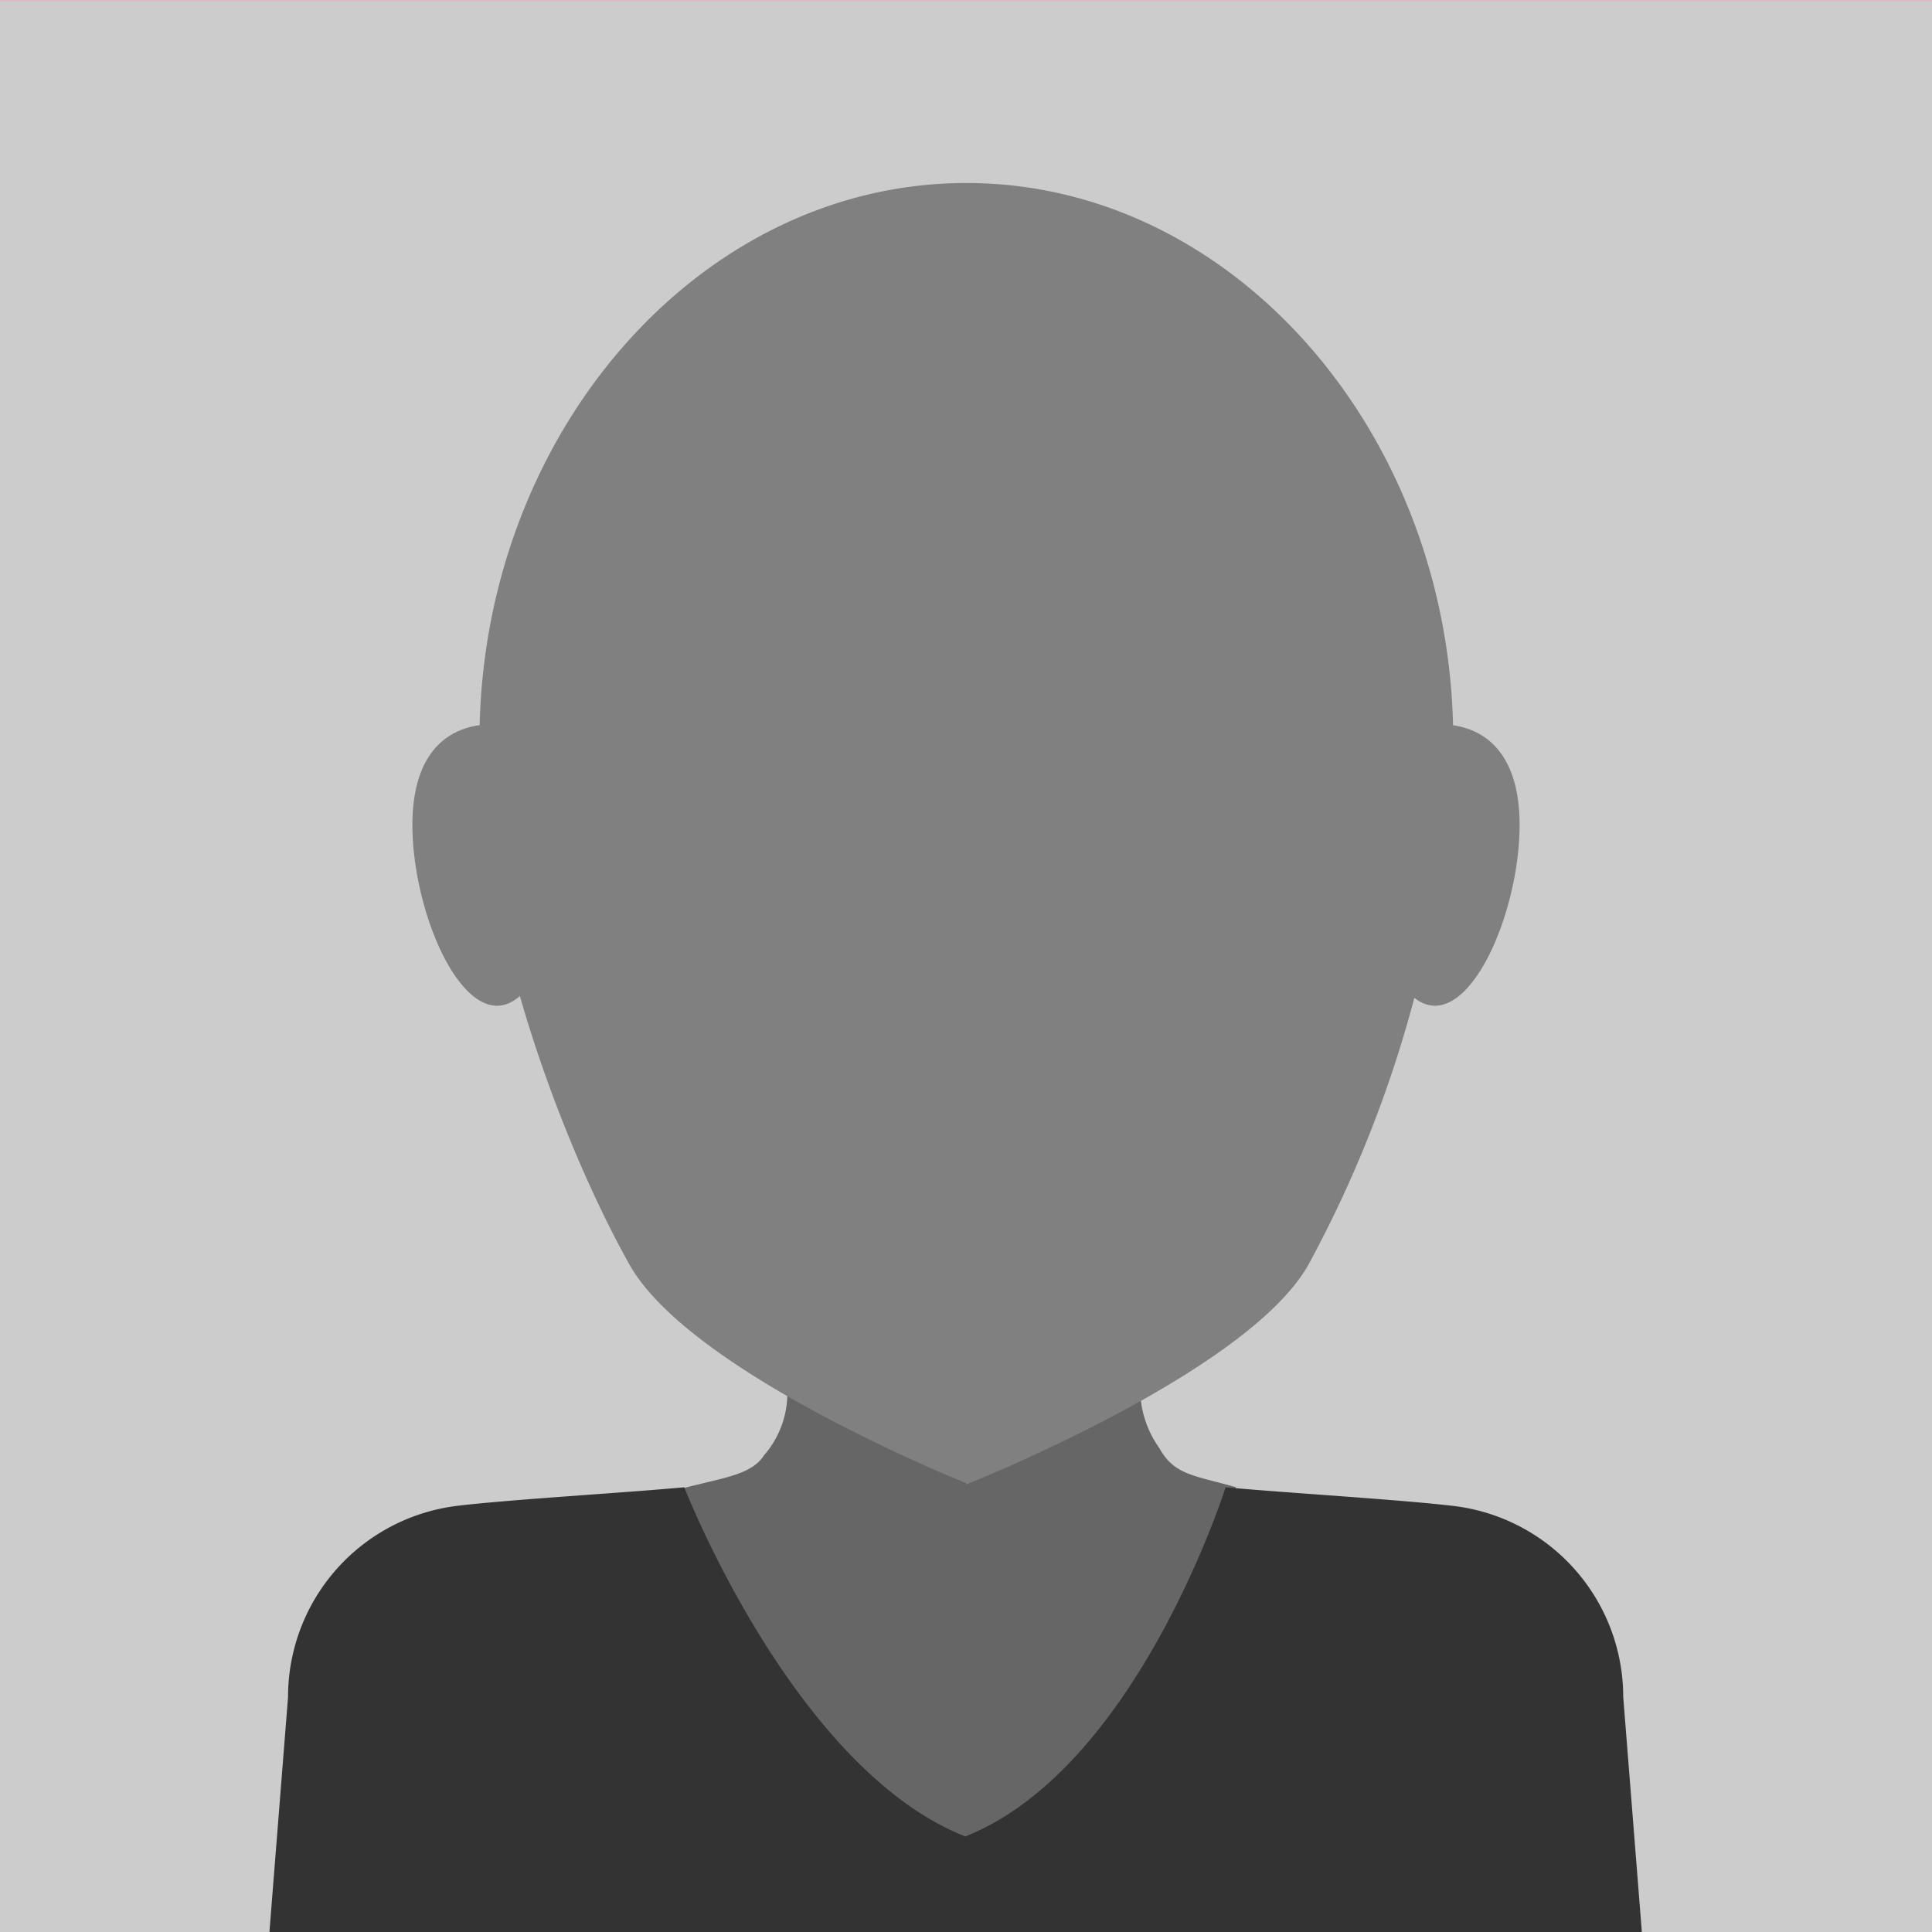<svg xmlns="http://www.w3.org/2000/svg" viewBox="0 0 55 55"><defs><style>.cls-1{isolation:isolate;}.cls-2{fill:#f6abbb;}.cls-3{fill:#91c5ea;}.cls-4{fill:#ccc;}.cls-5{fill:gray;}.cls-6,.cls-7{fill:#666;}.cls-7{opacity:0.2;mix-blend-mode:multiply;}.cls-8{fill:#333;}</style></defs><title>face_anonyme</title><g class="cls-1"><g id="Calque_4" data-name="Calque 4"><rect class="cls-2" width="55" height="55"/><rect class="cls-3" y="0.03" width="55" height="55"/><rect class="cls-4" y="0.03" width="55" height="55"/></g><g id="avatars_-_copie_3" data-name="avatars - copie 3"><path class="cls-5" d="M43.25,23.86c-.12,2.22-1.24,4.83-2.44,4.77s-2-2.78-1.93-5,1.15-3.11,2.35-3S43.37,21.64,43.25,23.86Z"/><path class="cls-5" d="M11.75,23.86c.12,2.22,1.24,4.83,2.44,4.77s2-2.78,1.93-5-1.15-3.11-2.35-3S11.63,21.64,11.75,23.86Z"/><path class="cls-6" d="M35.19,42.34C34,42,33.43,42,33,41.22a2.93,2.93,0,0,1-.54-1.85H22.4a2.69,2.69,0,0,1-.65,2.06c-.38.6-1.3.65-2.53,1,.45.63,4.83,11.37,8.59,11.36S34.74,43,35.19,42.34Z"/><path class="cls-7" d="M35.19,42.34C34,42,33.43,42,33,41.22a2.93,2.93,0,0,1-.54-1.85H22.4a2.69,2.69,0,0,1-.65,2.06c-.38.6-1.3.65-2.53,1,.45.63,4.83,11.37,8.59,11.36S34.74,43,35.19,42.34Z"/><path class="cls-5" d="M27.5,42.22S19.66,39.1,17.92,36s-4.27-9.39-4.27-14.93c0-8.63,6.2-15.86,13.86-15.86s13.86,7.23,13.86,15.86A34.26,34.26,0,0,1,37.25,36c-1.74,3.1-9.75,6.26-9.75,6.26Z"/><g id="Layer_1_-_copie" data-name="Layer 1 - copie"><path class="cls-8" d="M41.37,42.87c-1.52-.18-4.74-.37-6.48-.53,0,0-2.52,8-7.41,9.94-4.89-1.93-8-9.94-8-9.94-1.74.16-5,.35-6.48.53A5.48,5.48,0,0,0,8.2,48.31L7.67,55H46.74l-.53-6.69A5.48,5.48,0,0,0,41.37,42.87Z"/></g></g></g></svg>